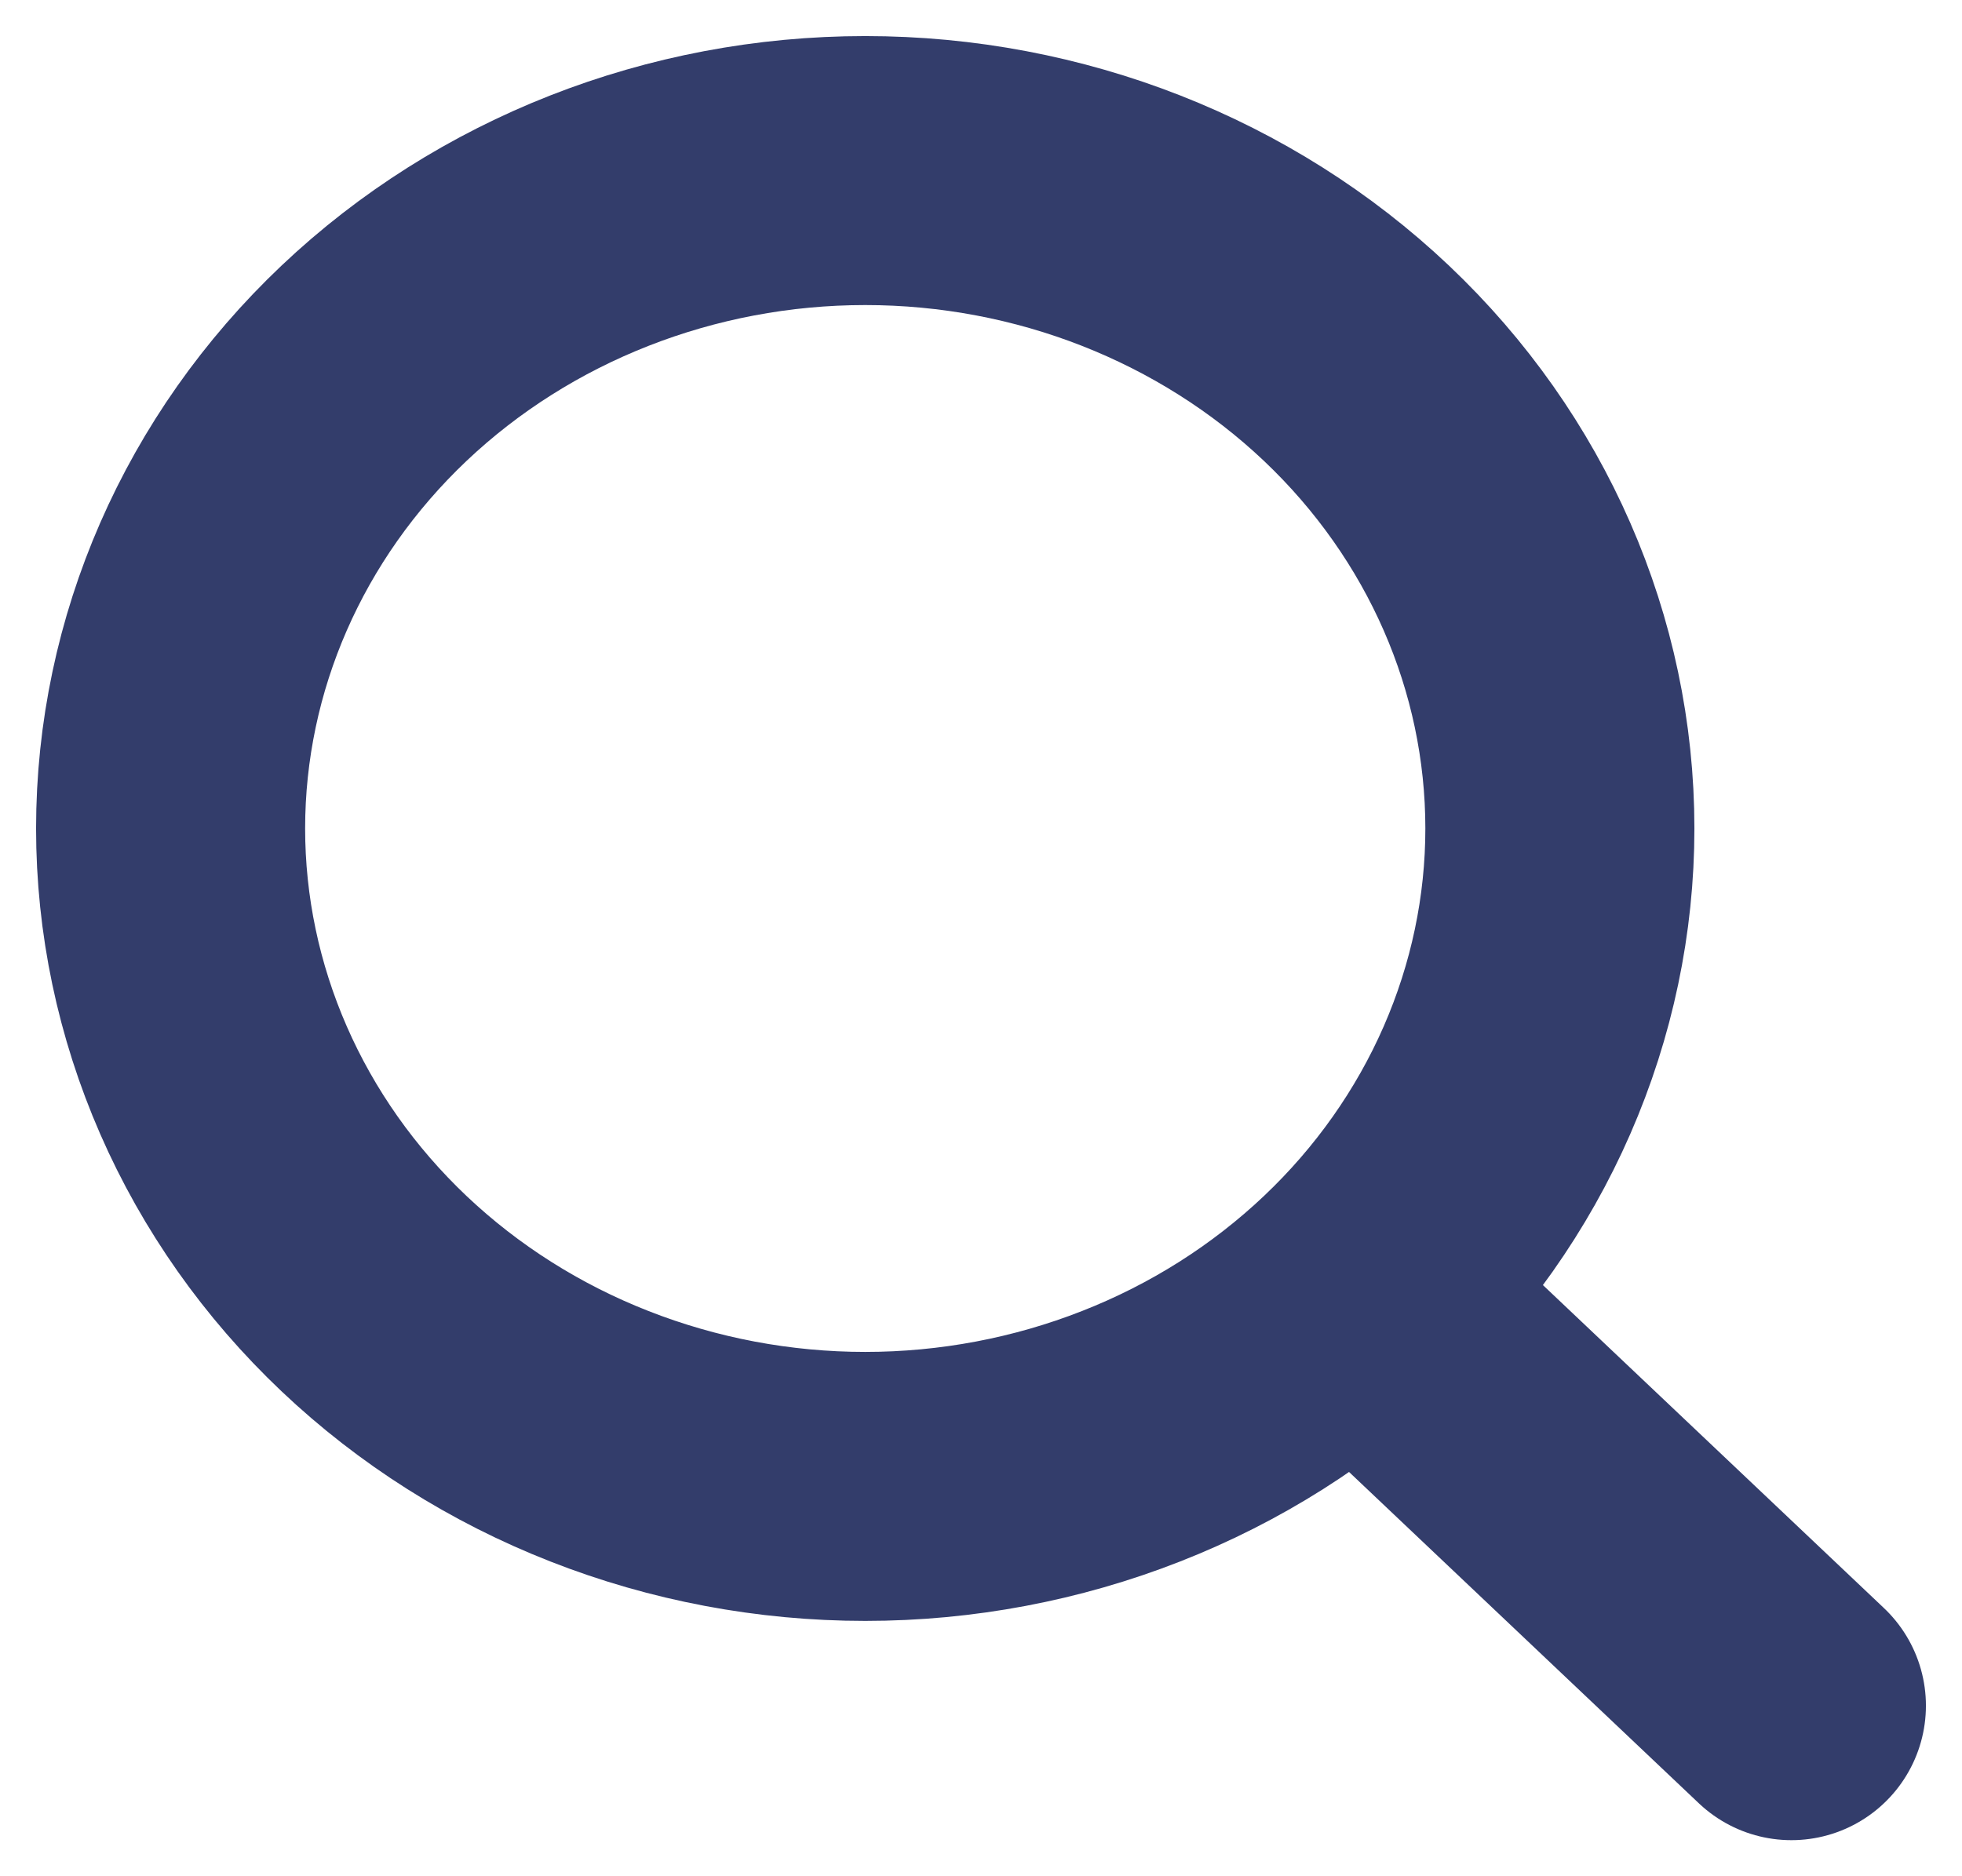 <svg width="23" height="22" viewBox="0 0 23 22" fill="none" xmlns="http://www.w3.org/2000/svg">
<path d="M16.25 15.5L21 20M2 9.714C2 10.727 2.211 11.73 2.62 12.666C3.029 13.602 3.629 14.453 4.385 15.169C5.141 15.885 6.039 16.454 7.027 16.841C8.015 17.229 9.074 17.429 10.143 17.429C11.212 17.429 12.271 17.229 13.259 16.841C14.247 16.454 15.145 15.885 15.901 15.169C16.657 14.453 17.257 13.602 17.666 12.666C18.075 11.73 18.286 10.727 18.286 9.714C18.286 7.668 17.428 5.706 15.901 4.259C14.374 2.813 12.303 2 10.143 2C7.983 2 5.912 2.813 4.385 4.259C2.858 5.706 2 7.668 2 9.714Z" stroke="#333D6B" stroke-width="3.154" stroke-linecap="round" stroke-linejoin="round"/>
</svg>
